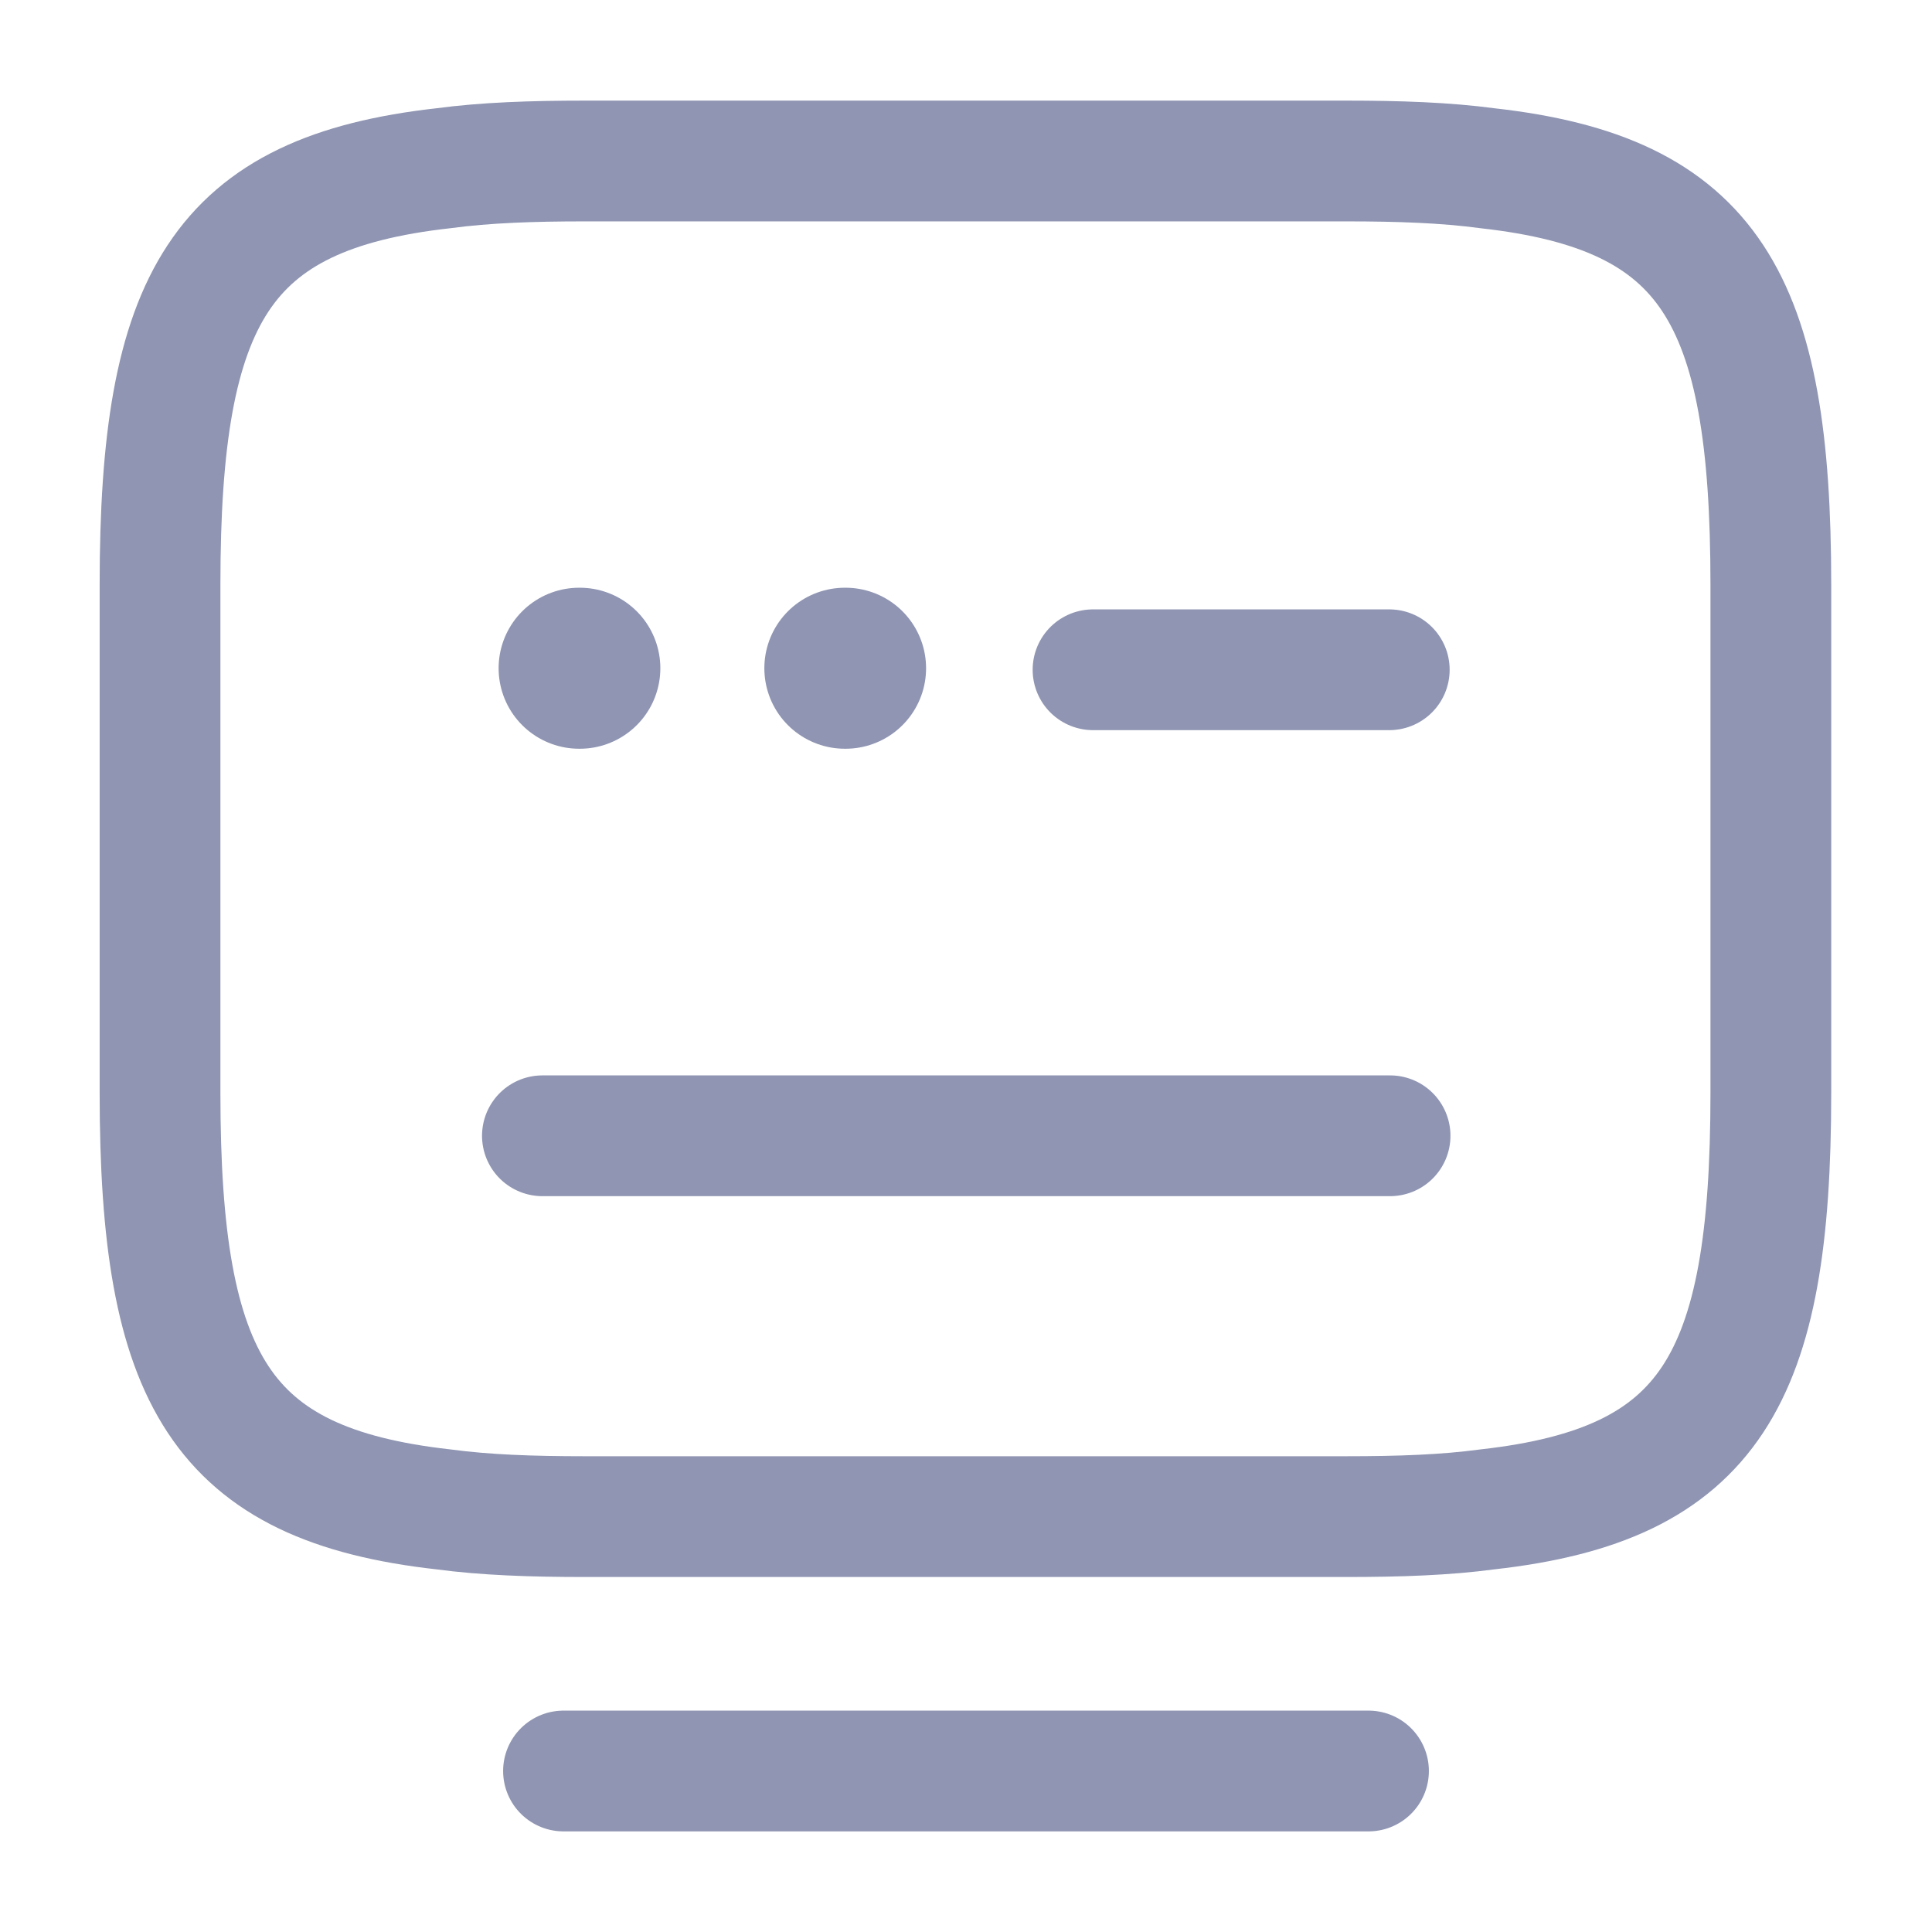 <svg width="24" height="24" viewBox="0 0 24 24" fill="none" xmlns="http://www.w3.org/2000/svg">
<path d="M7.258 2H16.728C17.378 2 17.958 2.02 18.478 2.09C21.248 2.4 21.998 3.7 21.998 7.26V13.58C21.998 17.14 21.248 18.44 18.478 18.75C17.958 18.82 17.388 18.84 16.728 18.84H7.258C6.608 18.84 6.028 18.82 5.508 18.75C2.738 18.44 1.988 17.14 1.988 13.58V7.26C1.988 3.7 2.738 2.4 5.508 2.09C6.028 2.02 6.608 2 7.258 2Z" stroke="#8F95B2" stroke-width="1.5" stroke-linecap="round" stroke-linejoin="round"/>
<path d="M13.578 8.32H17.258" stroke="#8F95B2" stroke-width="1.5" stroke-linecap="round" stroke-linejoin="round"/>
<path d="M6.738 14.109H6.758H17.268" stroke="#8F95B2" stroke-width="1.5" stroke-linecap="round" stroke-linejoin="round"/>
<path d="M7 22H17" stroke="#8F95B2" stroke-width="1.5" stroke-linecap="round" stroke-linejoin="round"/>
<path d="M7.194 8.301H7.203" stroke="#8F95B2" stroke-width="2" stroke-linecap="round" stroke-linejoin="round"/>
<path d="M10.495 8.301H10.504" stroke="#8F95B2" stroke-width="2" stroke-linecap="round" stroke-linejoin="round"/>
</svg>
